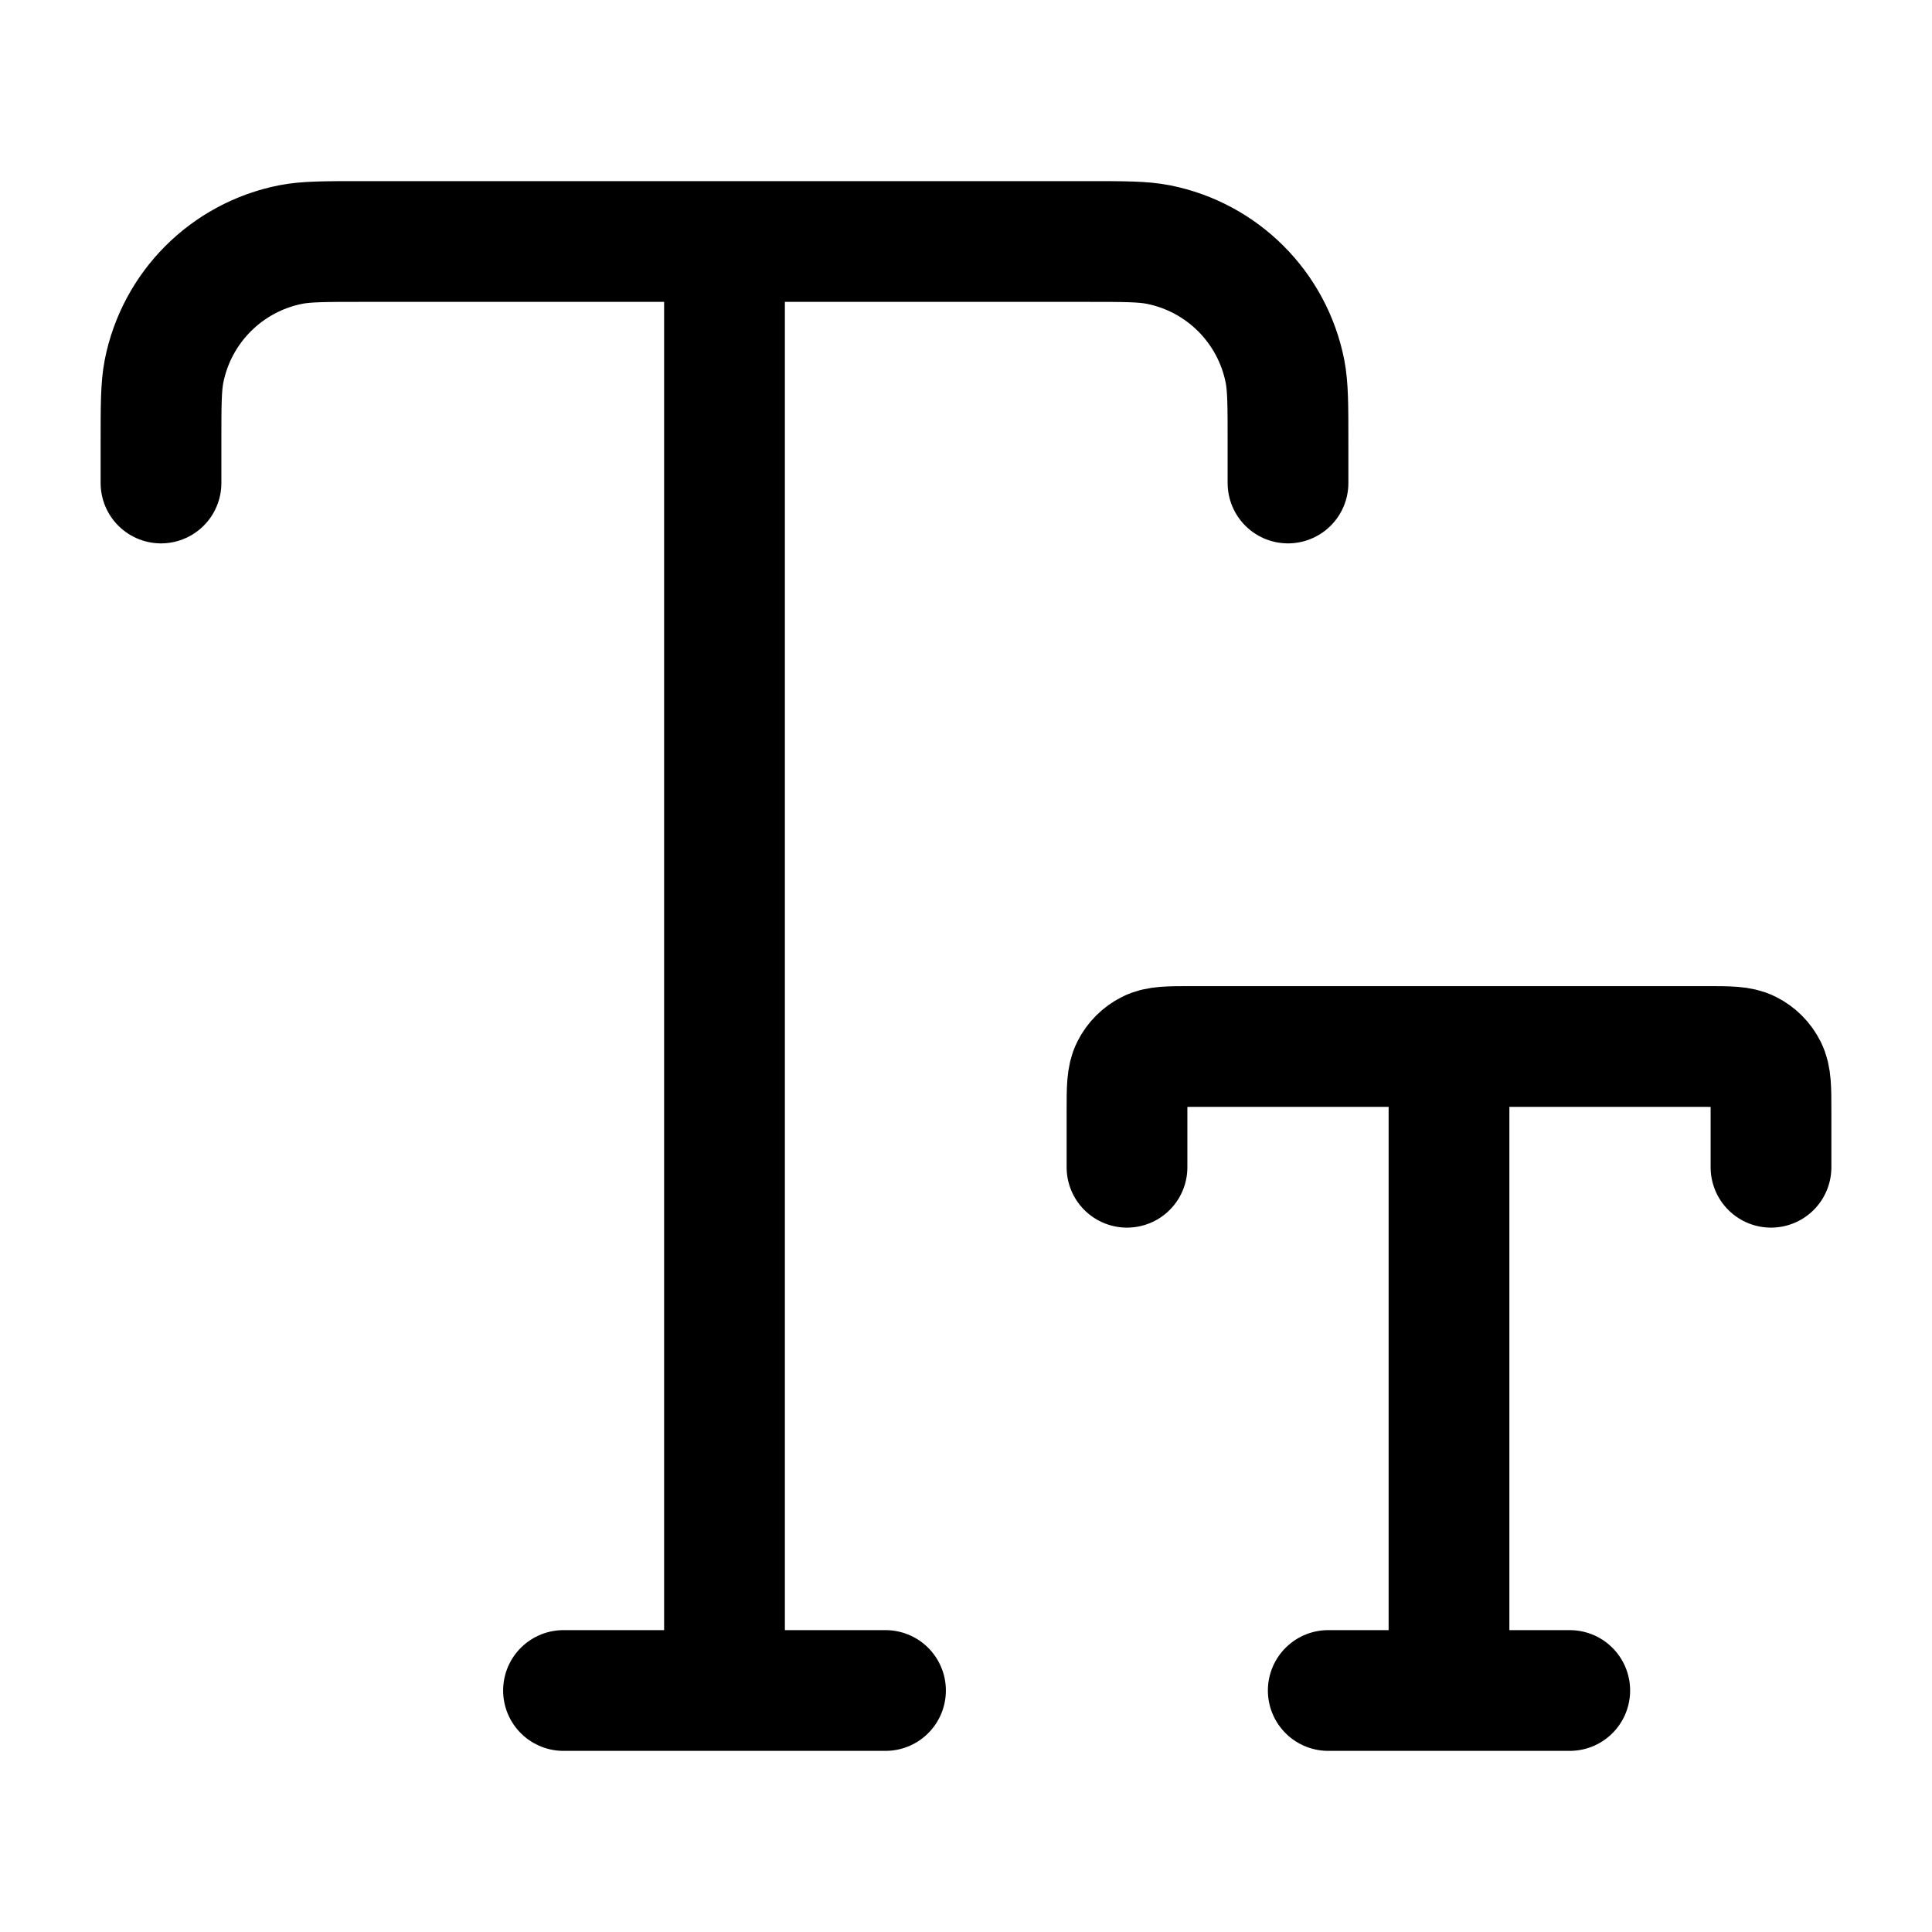 <svg width="24" height="24" viewBox="0 0 24 24" fill="none" xmlns="http://www.w3.org/2000/svg">
<path d="M18 13V21M18 13H14.8C14.52 13 14.38 13 14.273 13.055C14.179 13.102 14.102 13.179 14.055 13.273C14 13.38 14 13.52 14 13.8V14.5M18 13H21.2C21.48 13 21.62 13 21.727 13.055C21.821 13.102 21.898 13.179 21.945 13.273C22 13.38 22 13.52 22 13.8V14.5M18 21H19.5M18 21H16.5M9 3V21M9 3H4.5C4.035 3 3.803 3 3.61 3.038C2.816 3.196 2.196 3.816 2.038 4.61C2 4.803 2 5.035 2 5.5V5.5V6M9 3H13.5C13.965 3 14.197 3 14.39 3.038C15.184 3.196 15.804 3.816 15.962 4.61C16 4.803 16 5.035 16 5.5V5.5V6M9 21H11M9 21H7" stroke="currentColor" stroke-width="1.5" stroke-linecap="round" stroke-linejoin="round"/>
</svg>
